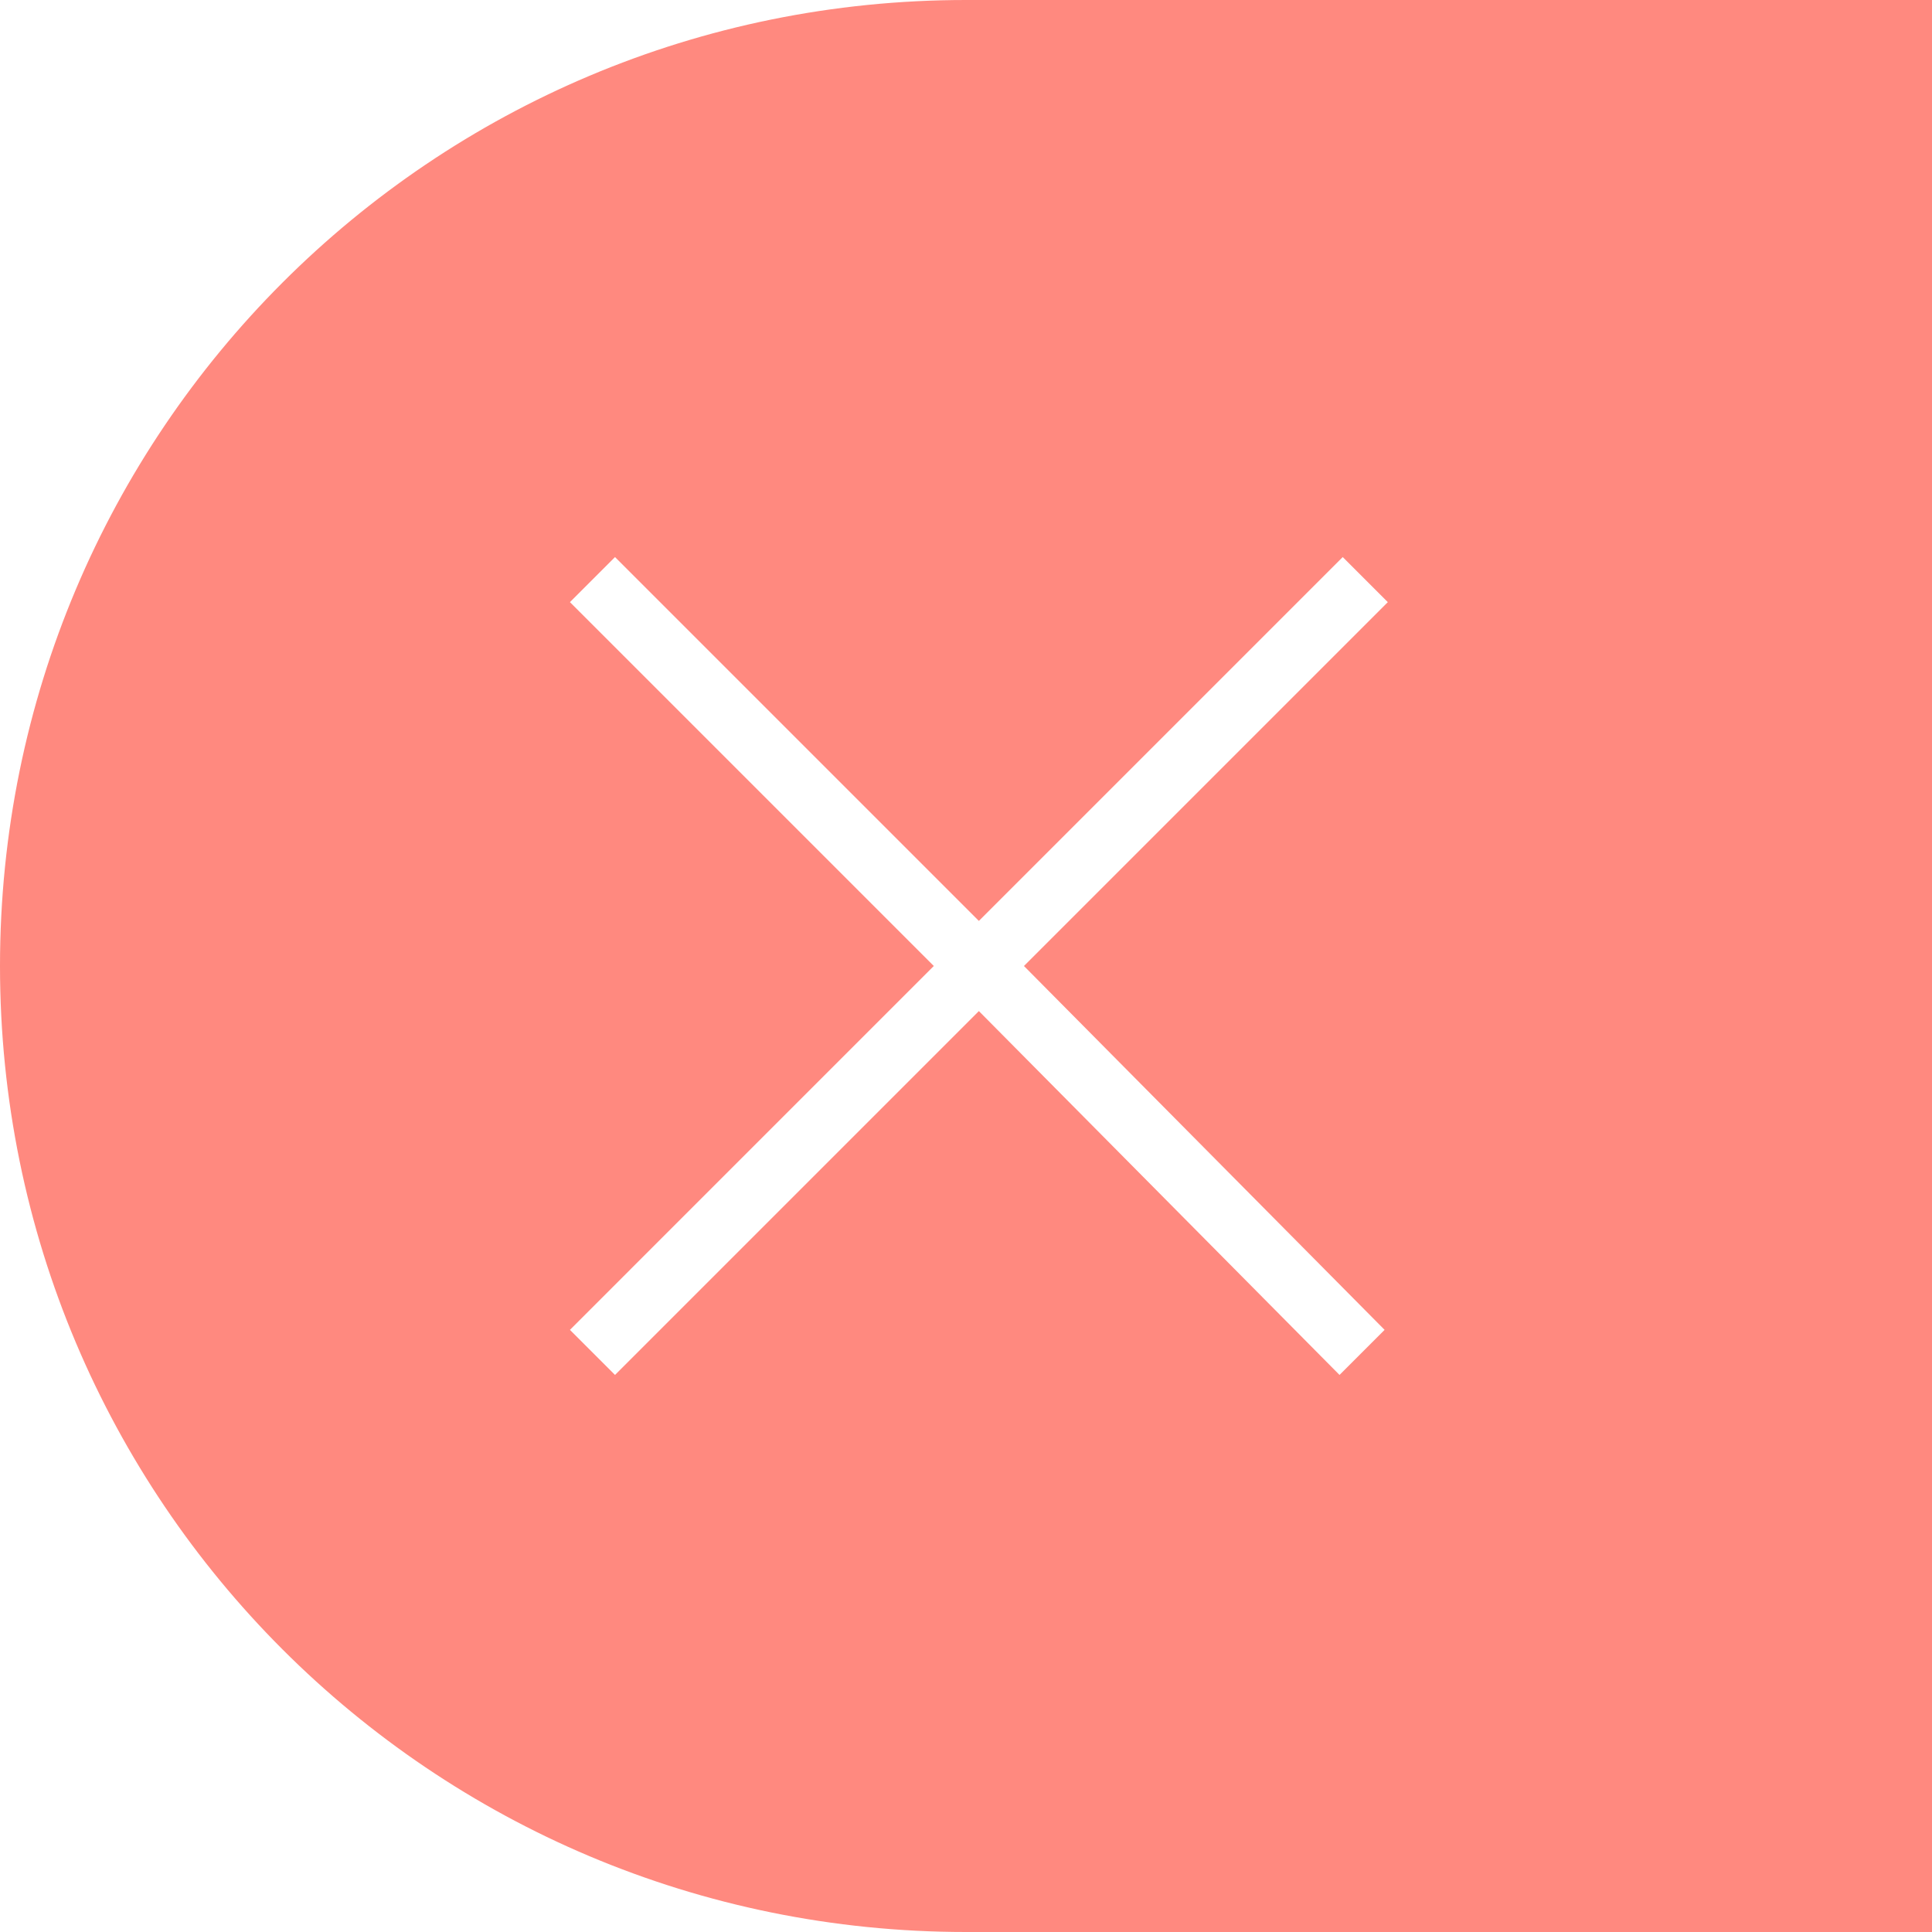 <?xml version="1.0" encoding="utf-8"?>
<svg version="1.1" id="Layer_1" xmlns="http://www.w3.org/2000/svg" xmlns:xlink="http://www.w3.org/1999/xlink" x="0px" y="0px"
	 viewBox="0 0 60 60" style="enable-background:new 0 0 60 60;" xml:space="preserve">
<style type="text/css">
	.st0{fill:rgba(255,137,127,1);;}
</style>
	<path class="st0" d="M30,0C13.4,0,0,13.4,0,30s13.4,30,30,30h30V0H30z M31.8,30L31.8,30L43,41.3l-1.4,1.4L30.4,31.4L19.1,42.7
		l-1.4-1.4L29,30l0,0l0,0L17.7,18.7l1.4-1.4l11.3,11.3l11.3-11.3l1.4,1.4L31.8,30L31.8,30z"/>
</svg>

